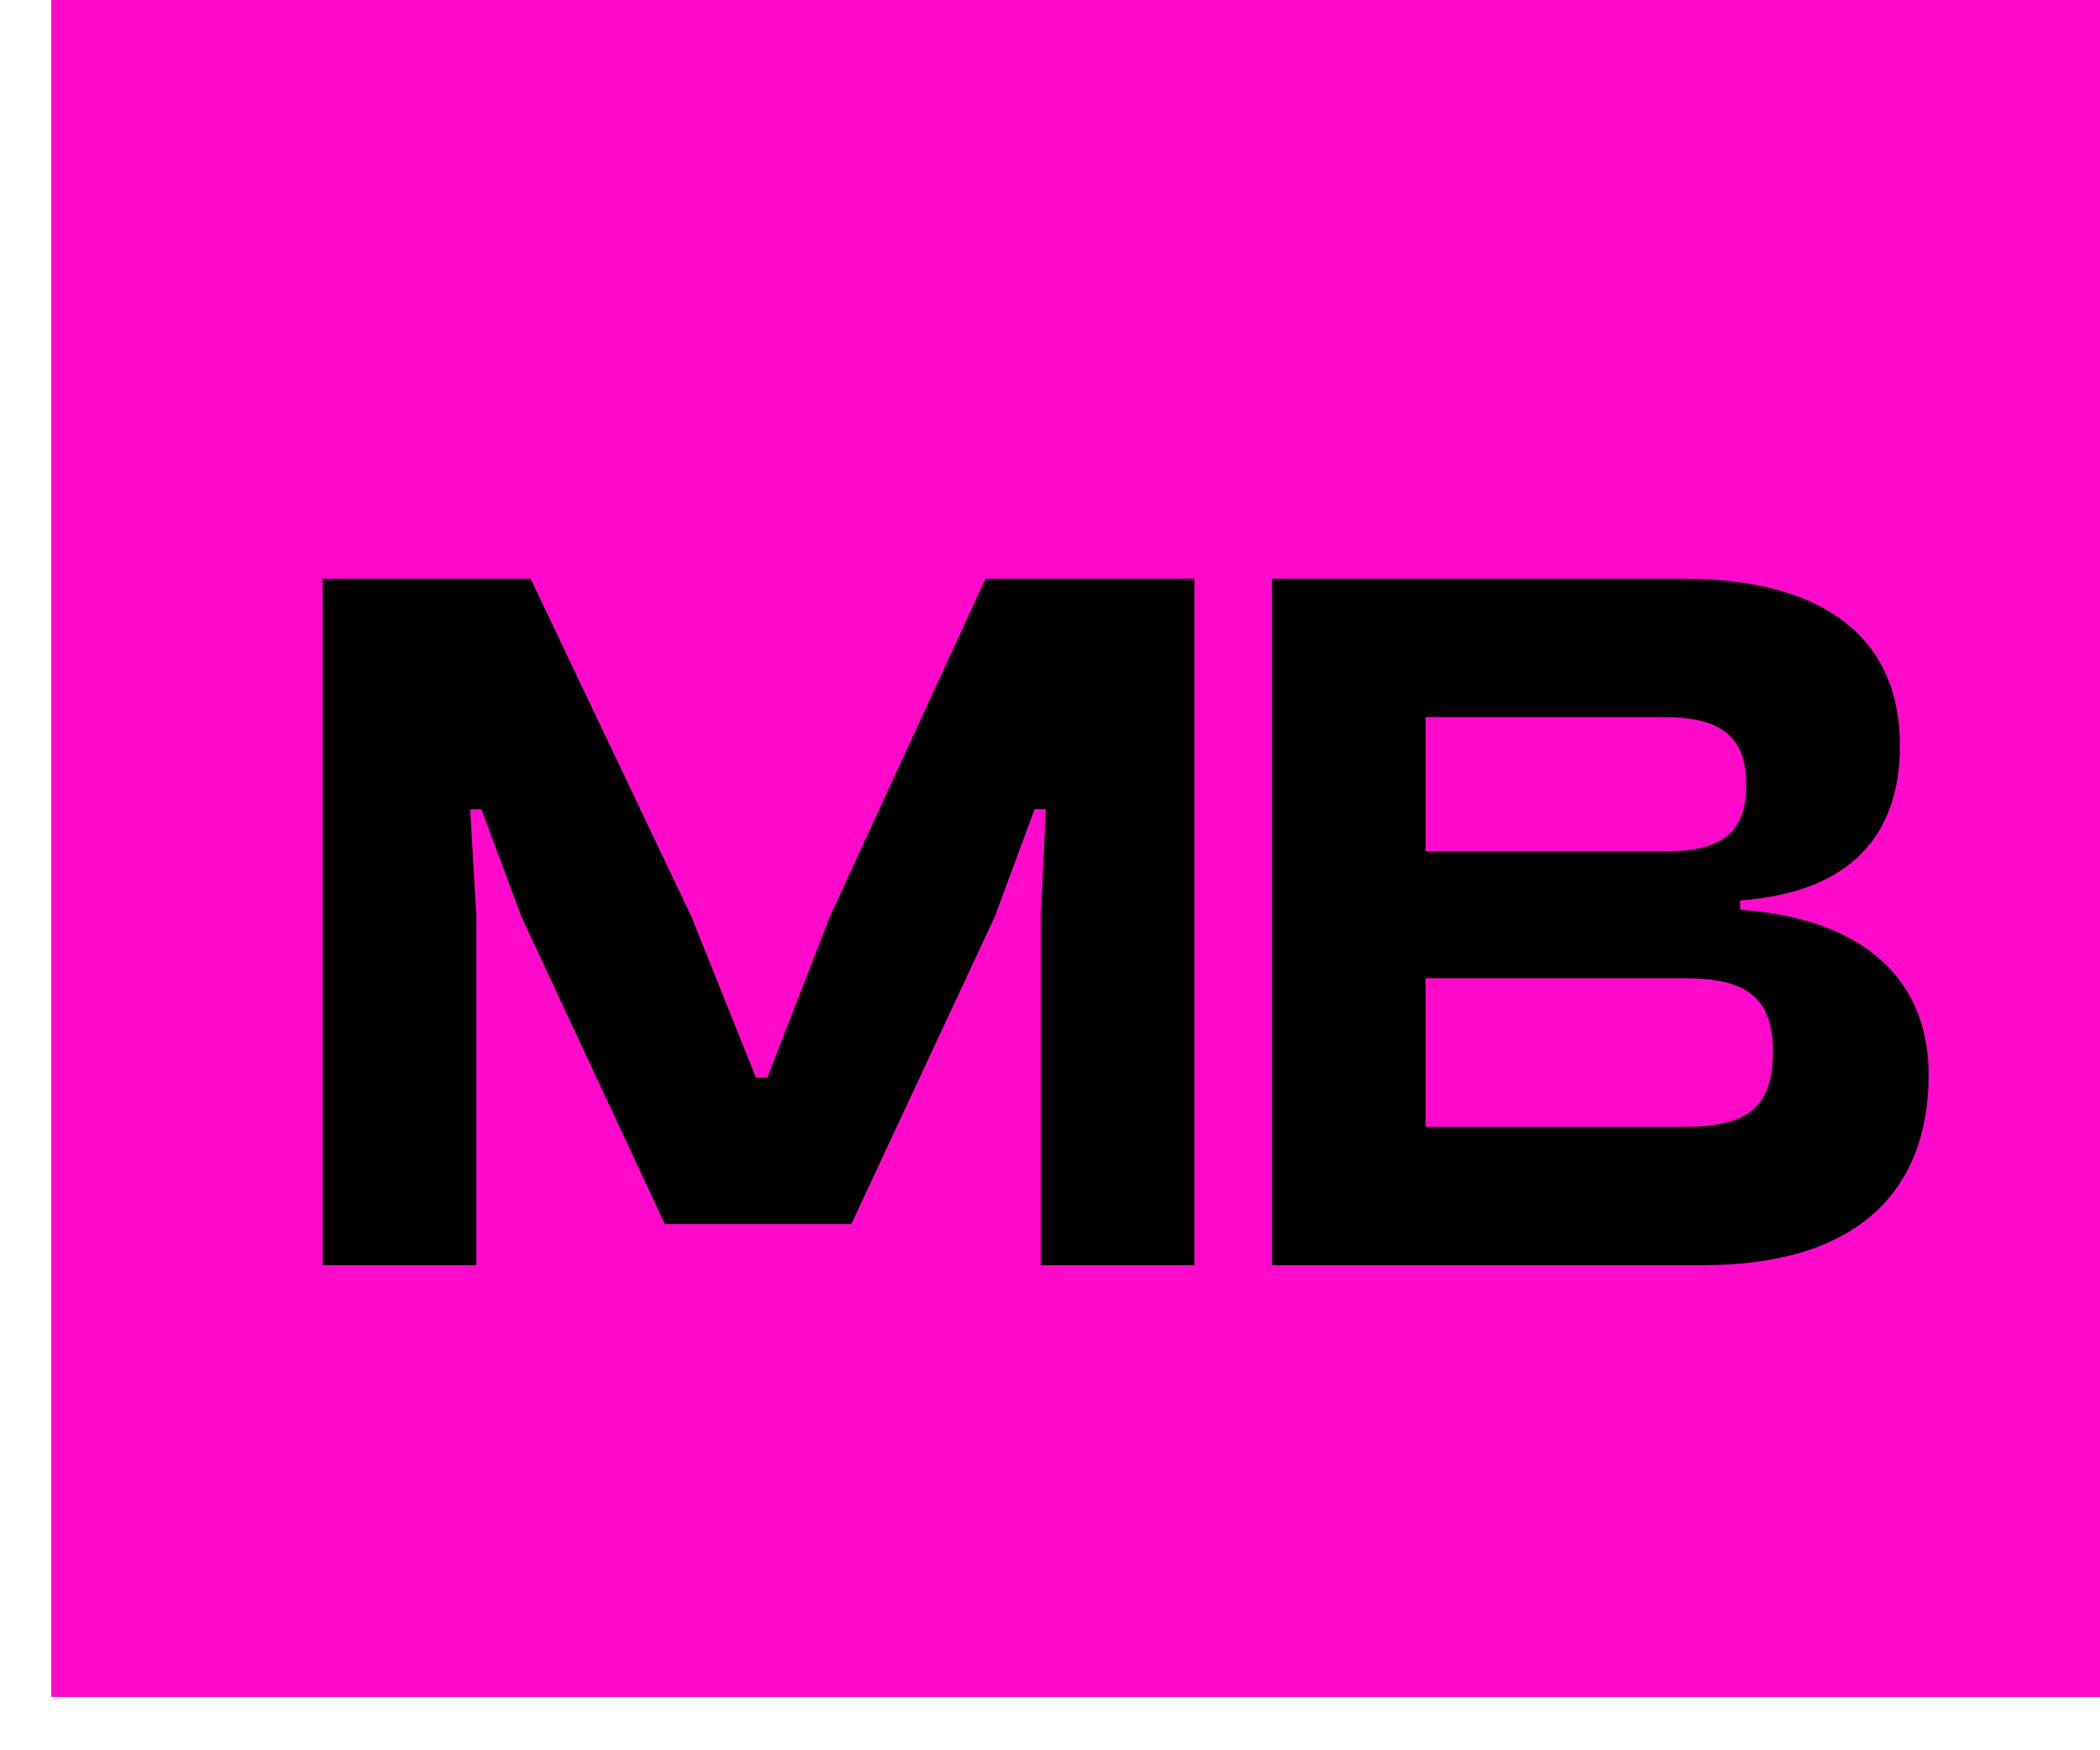 <svg width="30" height="25" viewBox="0 0 30 25" fill="none" xmlns="http://www.w3.org/2000/svg">
<rect width="29.268" height="24.239" transform="translate(0.732)" fill="#FF0ACB"/>
<path d="M6.805 18.071H4.61V8.266H7.58L9.878 13.095L10.8 15.393H10.961L11.854 13.095L14.078 8.266H17.063V18.071H14.868V13.095L14.941 11.559H14.78L14.21 13.095L12.161 17.485H9.498L7.449 13.095L6.878 11.559H6.717L6.805 13.095V18.071ZM24.332 18.071H18.171V8.266H24.054C26.059 8.266 27.142 9.115 27.142 10.651C27.142 11.866 26.498 12.744 24.859 12.861V12.993C26.674 13.124 27.552 14.032 27.552 15.349C27.552 17.017 26.527 18.071 24.332 18.071ZM20.366 10.242V12.159H23.805C24.61 12.159 24.947 11.881 24.947 11.207C24.947 10.534 24.595 10.242 23.776 10.242H20.366ZM20.366 13.973V16.095H24.069C24.961 16.095 25.327 15.817 25.327 15.027C25.327 14.251 24.961 13.973 24.069 13.973H20.366Z" fill="black"/>
</svg>
